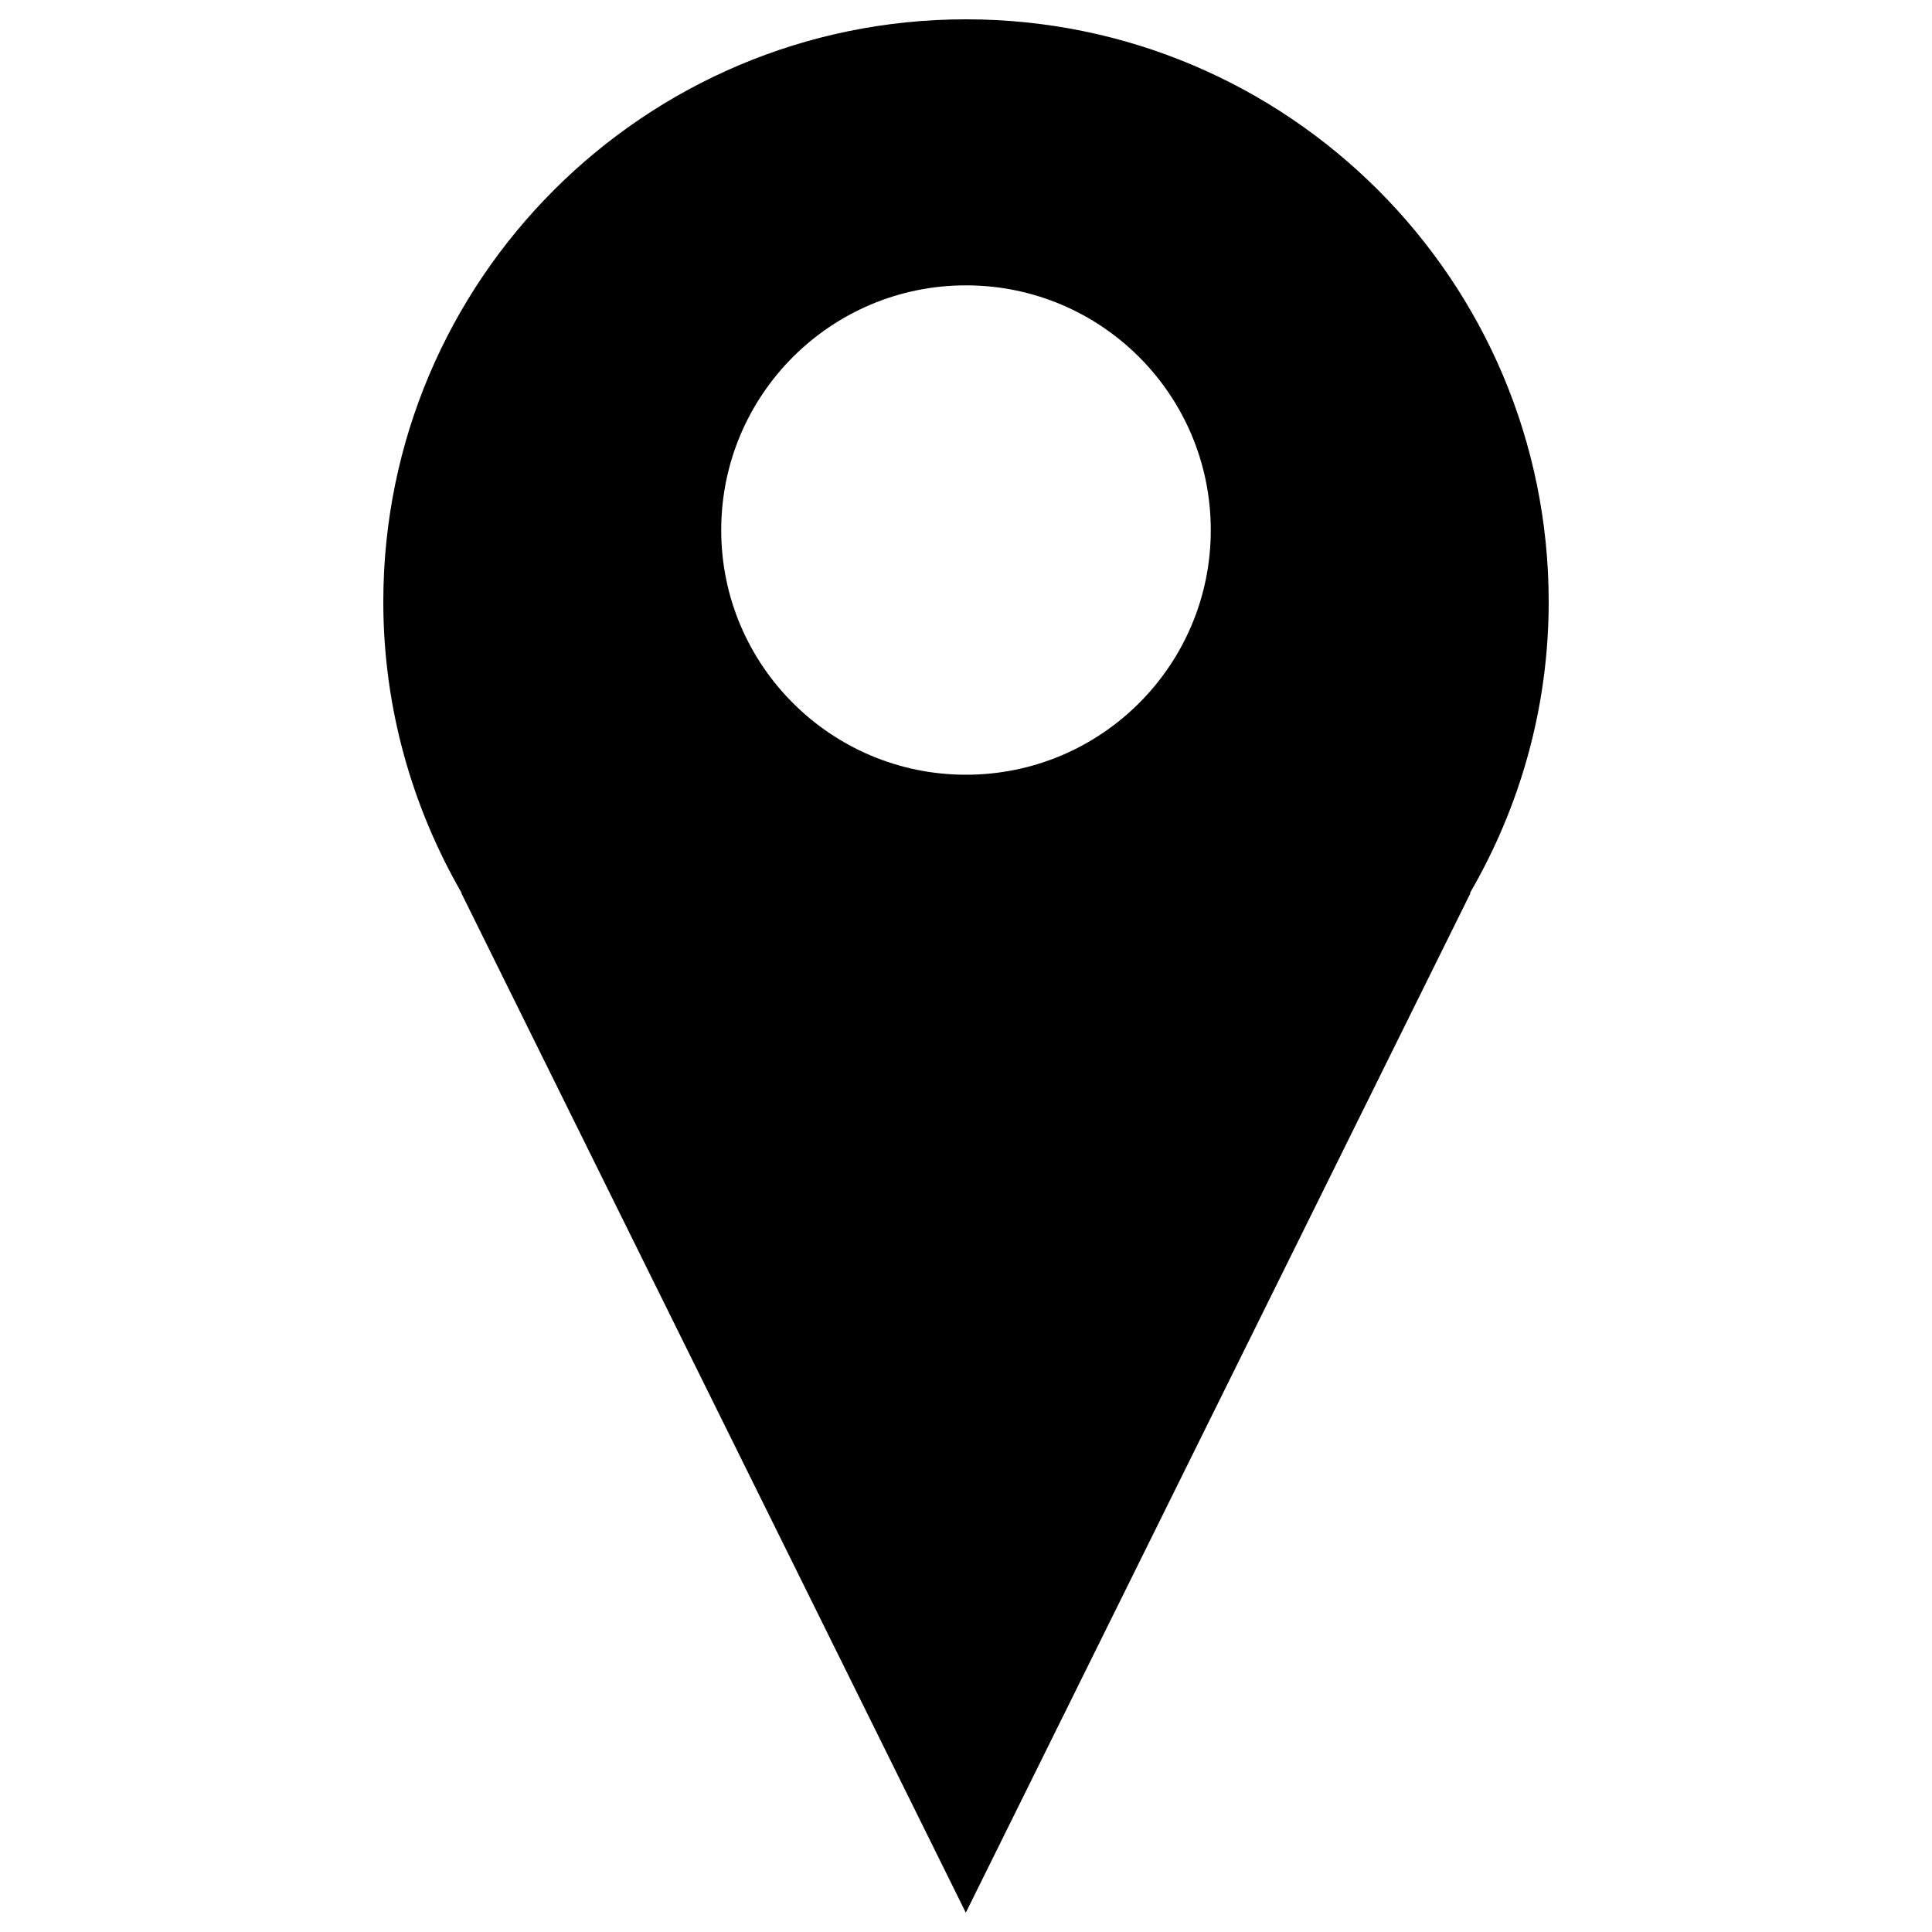 <?xml version="1.0" encoding="utf-8"?>
<!-- Svg Vector Icons : http://www.onlinewebfonts.com/icon -->
<!DOCTYPE svg PUBLIC "-//W3C//DTD SVG 1.1//EN" "http://www.w3.org/Graphics/SVG/1.1/DTD/svg11.dtd">
<svg version="1.1" xmlns="http://www.w3.org/2000/svg" xmlns:xlink="http://www.w3.org/1999/xlink" x="0px" y="0px" viewBox="0 0 1000 1000" enable-background="new 0 0 1000 1000" xml:space="preserve">
<g><path fill="#000000" d="M801.6,311.5C801.6,145,666.5,10,500,10c-166.5,0-301.6,135-301.6,301.5c0,55,15,106.4,40.6,150.8h-0.2L499.9,990l261.2-527.7h-0.3C786.6,417.9,801.6,366.5,801.6,311.5z M500,401c-69.9,0-126.7-56.7-126.7-126.6c0-70,56.7-126.7,126.7-126.7c70,0,126.7,56.7,126.7,126.7C626.7,344.3,570,401,500,401z"/></g>
</svg>